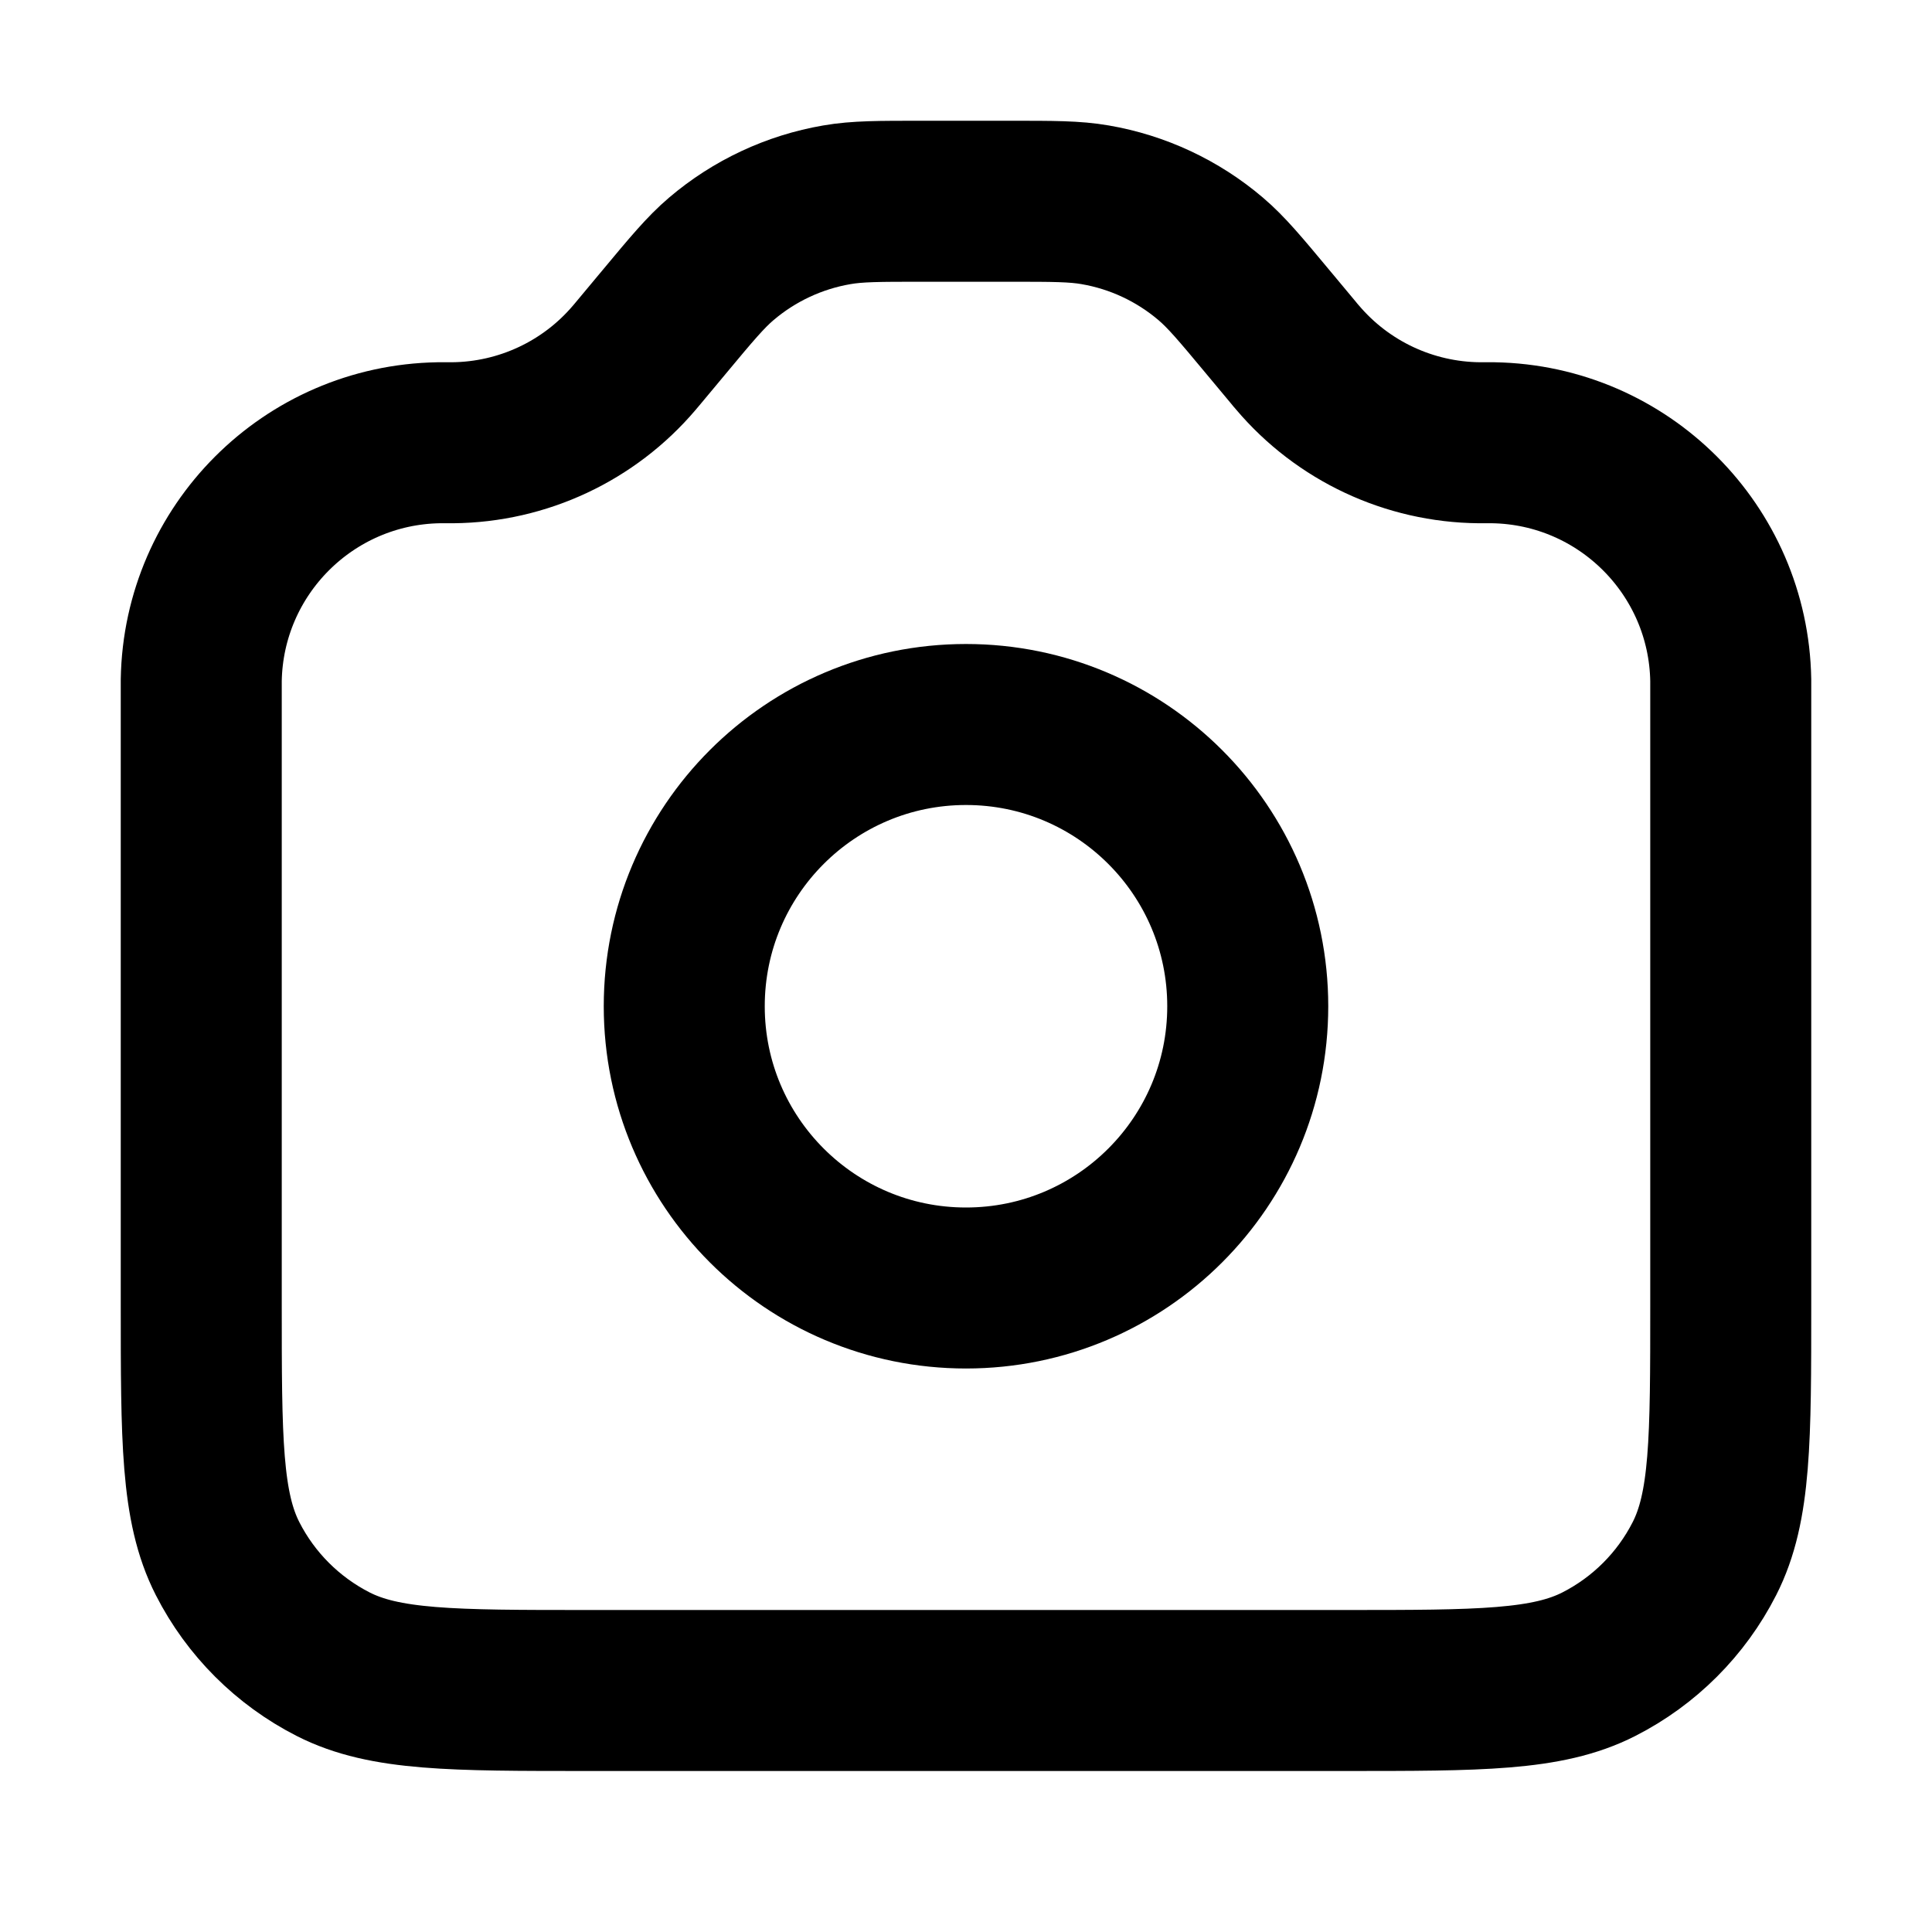 <svg width="24" height="24" viewBox="0 0 24 24" fill="none" xmlns="http://www.w3.org/2000/svg">
<g clip-path="url(#clip0)">
<path d="M8.25 4L7.919 4.397L7.919 4.397C7.9 4.42 7.89 4.431 7.881 4.442C7.318 5.106 6.494 5.492 5.623 5.5C5.609 5.5 5.594 5.5 5.565 5.5C5.505 5.5 5.475 5.5 5.449 5.5C3.832 5.528 2.528 6.832 2.5 8.449C2.5 8.475 2.5 8.505 2.5 8.565V16.2C2.5 17.88 2.5 18.72 2.827 19.362C3.115 19.927 3.574 20.385 4.138 20.673C4.78 21 5.62 21 7.3 21H16.7C18.38 21 19.22 21 19.862 20.673C20.427 20.385 20.885 19.927 21.173 19.362C21.5 18.72 21.5 17.88 21.5 16.2V8.565C21.5 8.505 21.5 8.475 21.5 8.449C21.472 6.832 20.168 5.528 18.551 5.5C18.525 5.5 18.495 5.5 18.435 5.5C18.406 5.5 18.391 5.5 18.377 5.5C17.506 5.492 16.682 5.106 16.119 4.442C16.11 4.431 16.1 4.42 16.081 4.398L16.081 4.397L15.75 4C15.407 3.588 15.235 3.382 15.04 3.216C14.63 2.867 14.134 2.635 13.604 2.544C13.351 2.5 13.084 2.5 12.547 2.5H11.453C10.916 2.5 10.649 2.5 10.396 2.544C9.866 2.635 9.37 2.867 8.96 3.216C8.765 3.382 8.593 3.588 8.25 4L8.25 4Z" stroke="black" stroke-width="2" stroke-linecap="round" stroke-linejoin="round"/>
<circle cx="12" cy="12.5" r="3.5" stroke="black" stroke-width="2" stroke-linecap="round" stroke-linejoin="round"/>
</g>
<defs>
<clipPath id="clip0">
<rect width="24" height="24" fill="white"/>
</clipPath>
</defs>
</svg>
